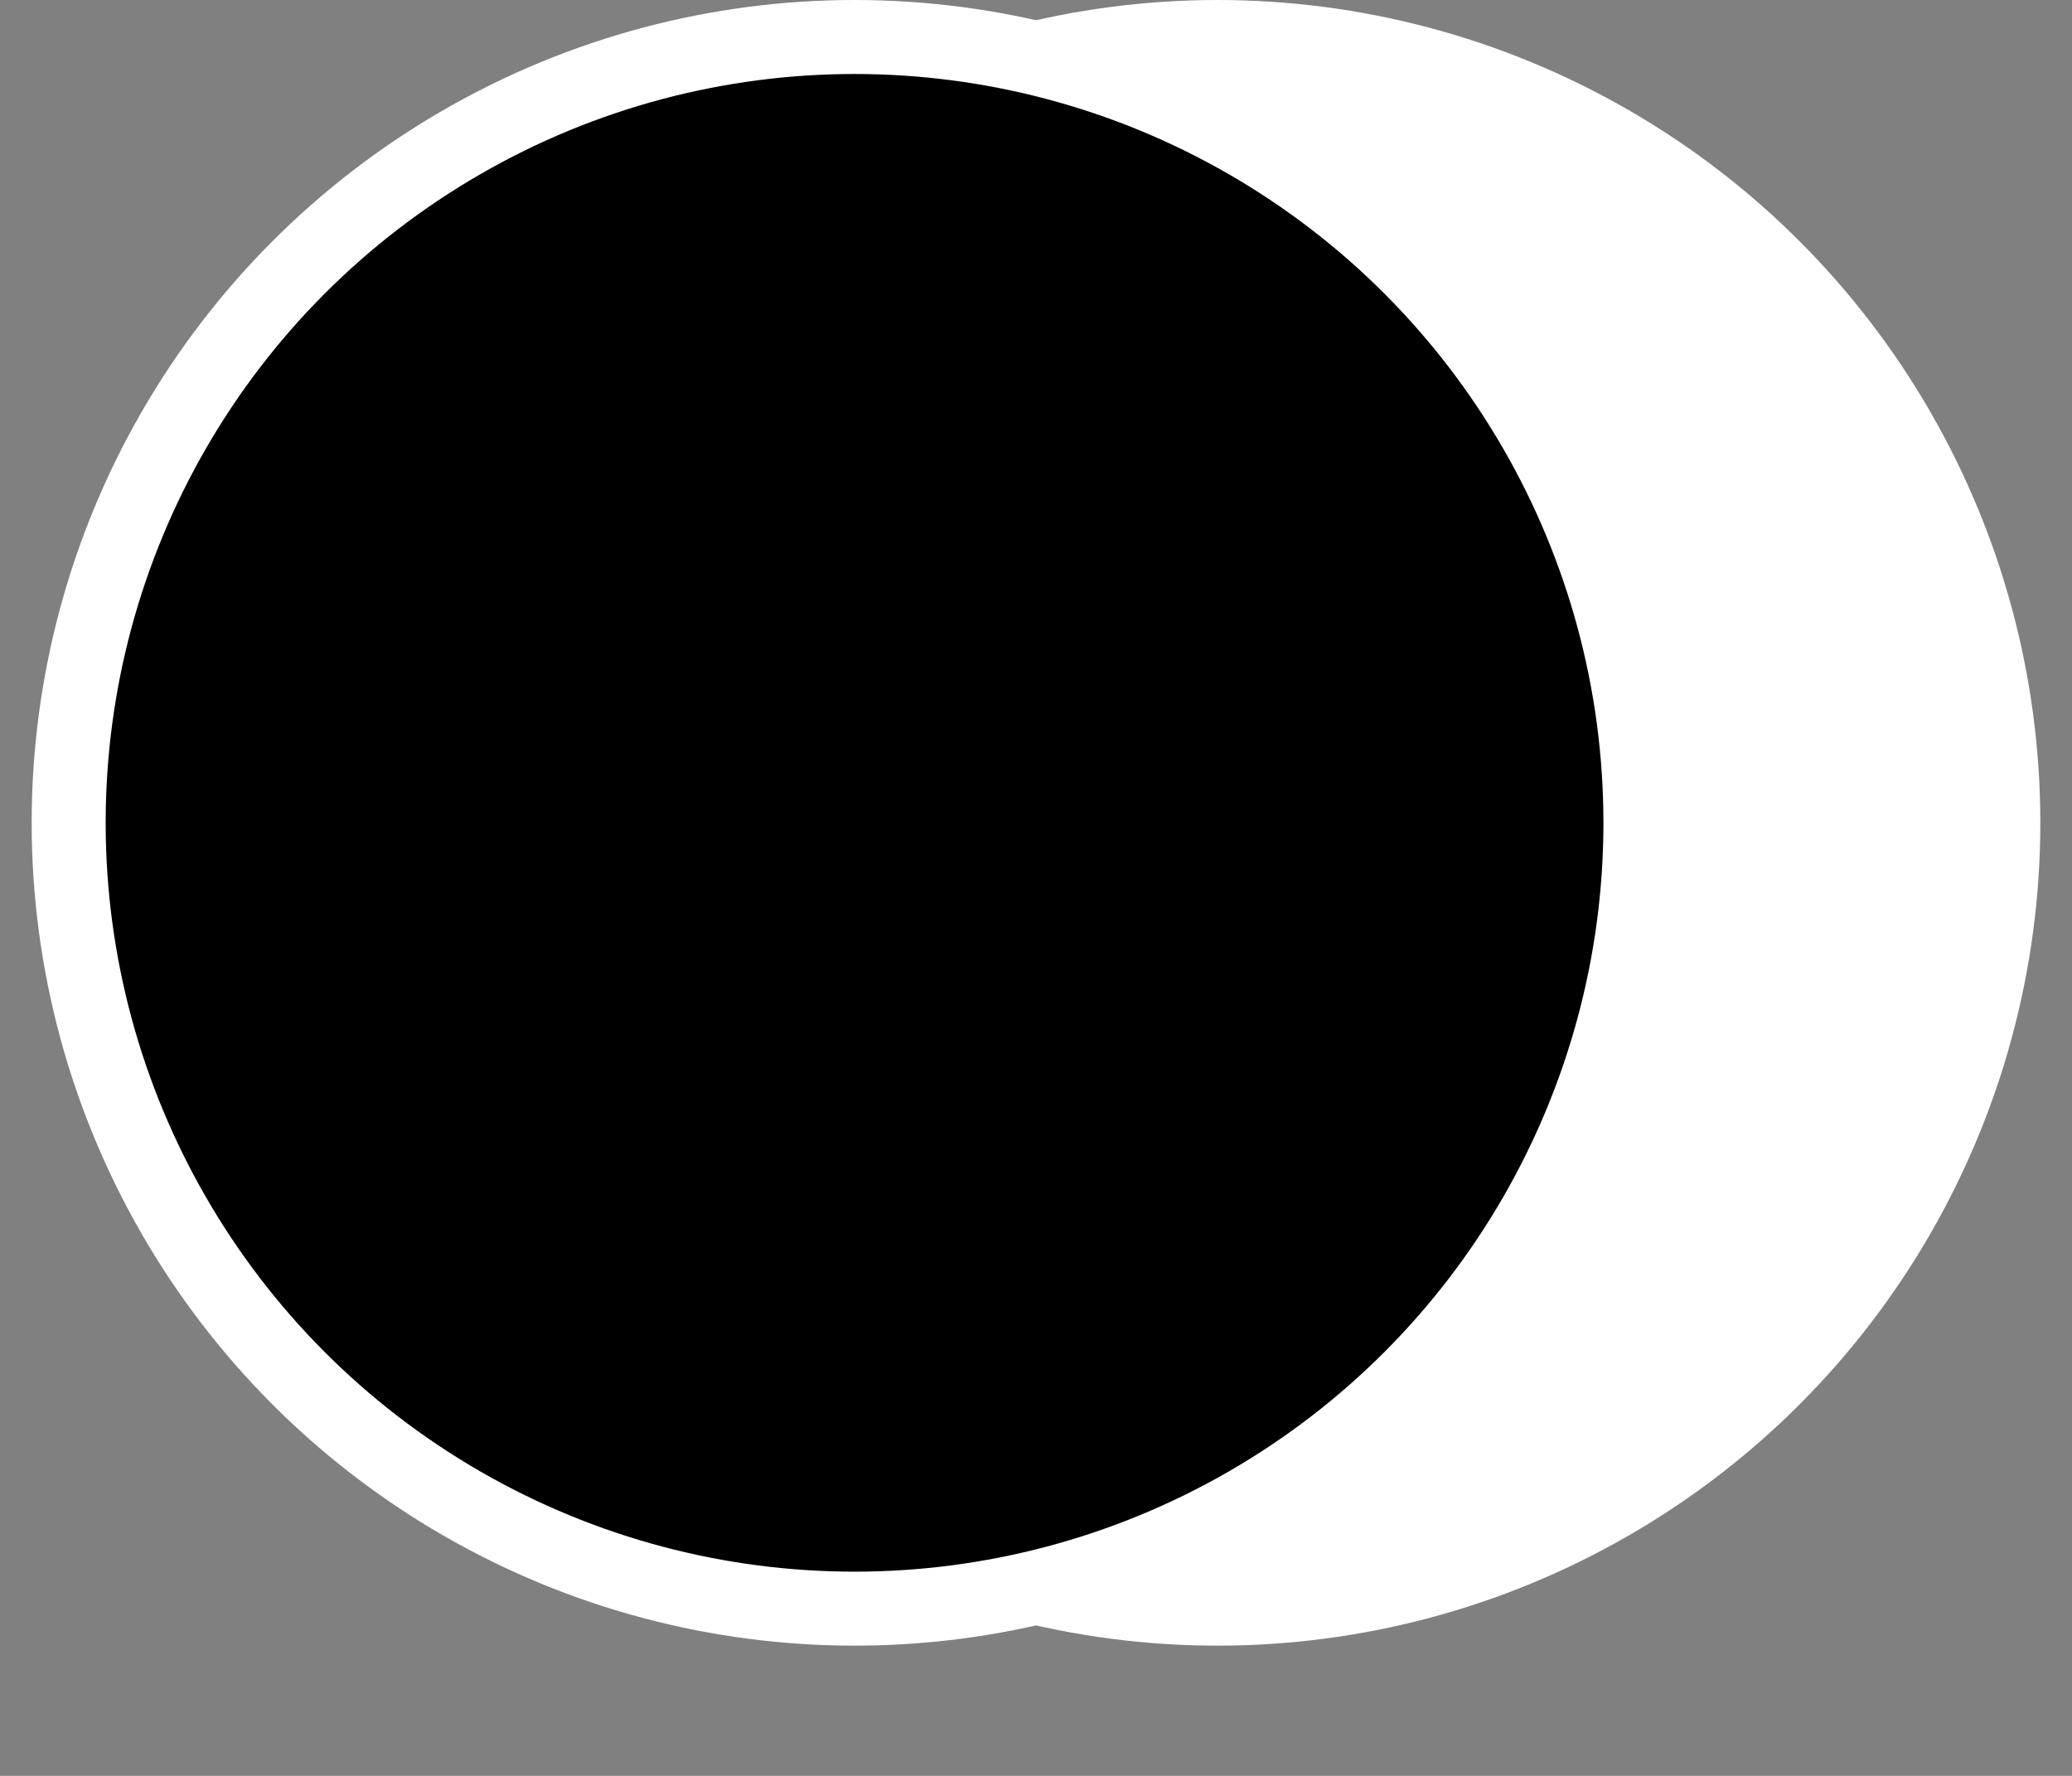 <svg width="14" height="12" viewBox="0 0 14 12" fill="none" xmlns="http://www.w3.org/2000/svg">
<rect x="0" y="0" width="14" height="12" fill="#808080" stroke="none"/>
<circle cx="8.226" cy="5.56" r="5.56" fill="white"/>
<circle cx="5.774" cy="5.56" r="5.31" fill="black" stroke="white" stroke-width="0.5"/>
</svg>
